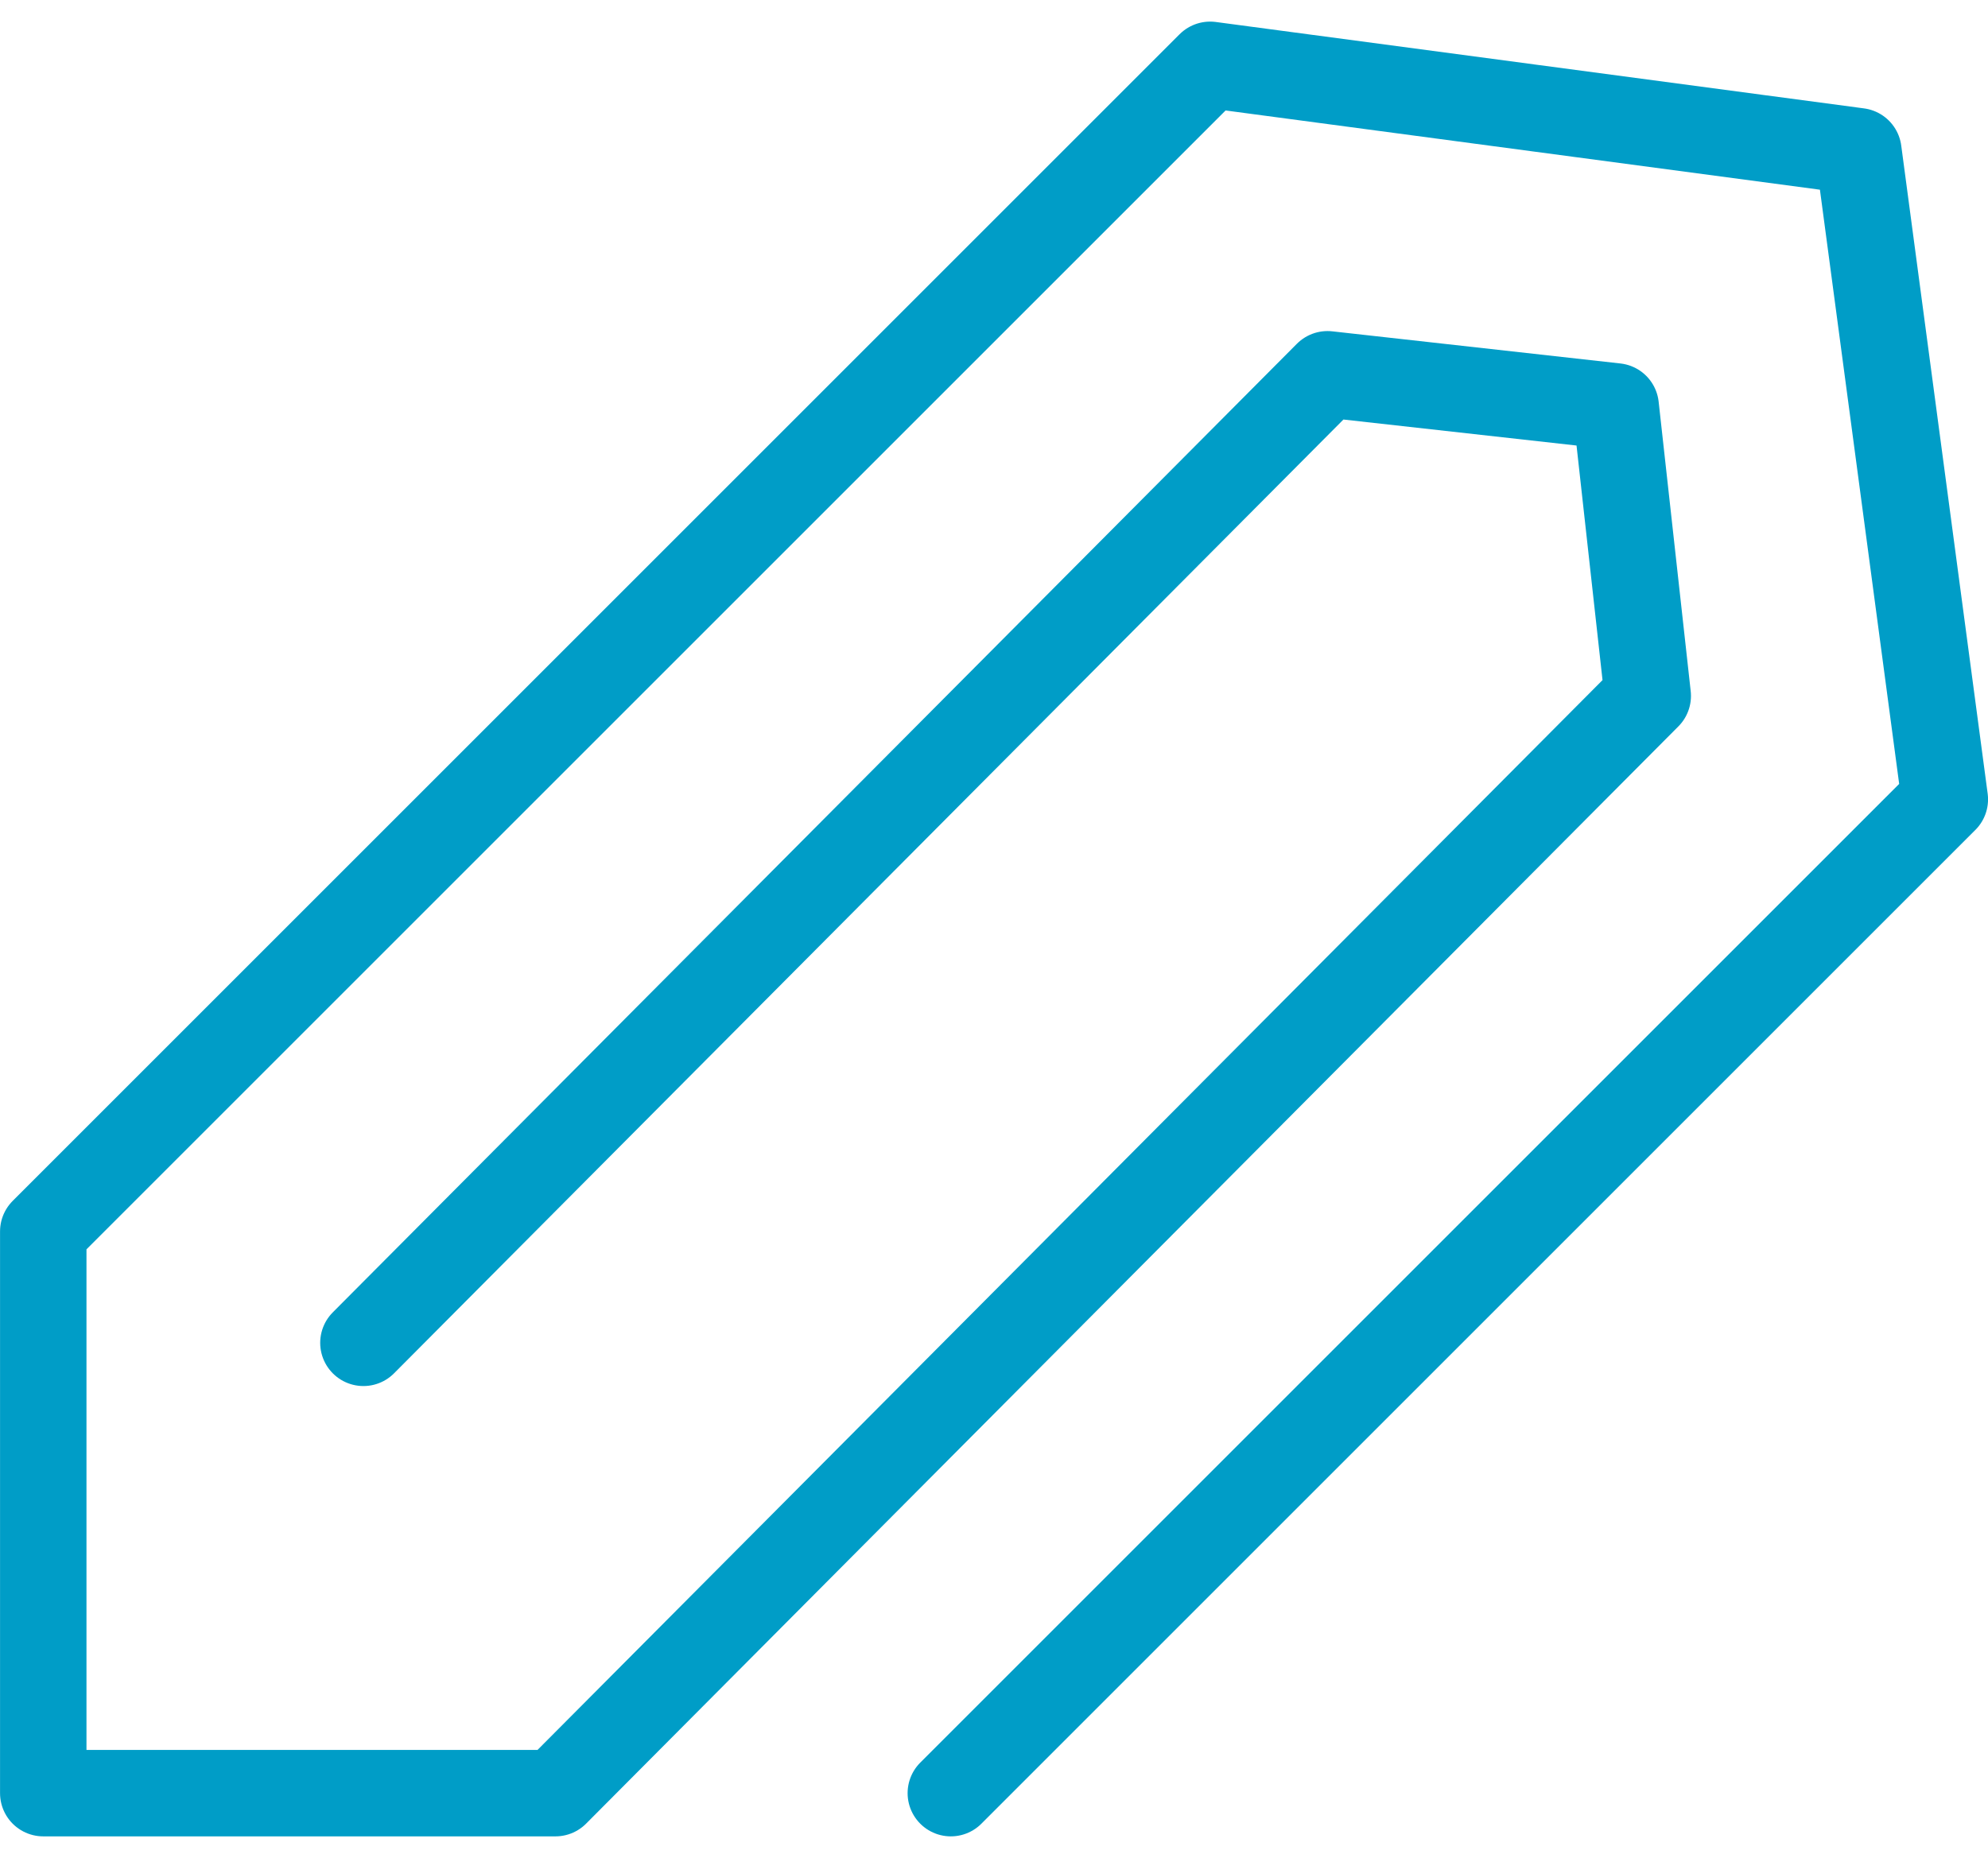 <?xml version="1.0" encoding="UTF-8"?>
<svg width="46px" height="43px" viewBox="0 0 46 43" version="1.1" xmlns="http://www.w3.org/2000/svg" xmlns:xlink="http://www.w3.org/1999/xlink">
    <!-- Generator: Sketch 63.1 (92452) - https://sketch.com -->
    <title>icons-docs-note</title>
    <desc>Created with Sketch.</desc>
    <g id="Docs" stroke="none" stroke-width="1" fill="none" fill-rule="evenodd" stroke-linecap="round" stroke-linejoin="round">
        <polyline id="icons-docs-note" stroke="#009DC7" stroke-width="2" points="22.001 41.5 45.001 18.5 43.001 3.5 28.001 1.5 1.001 28.5 1.001 41.5 12.853 41.5 38.127 16.106 37.385 9.406 30.717 8.662 8.409 31.078"></polyline>
    </g>
</svg>